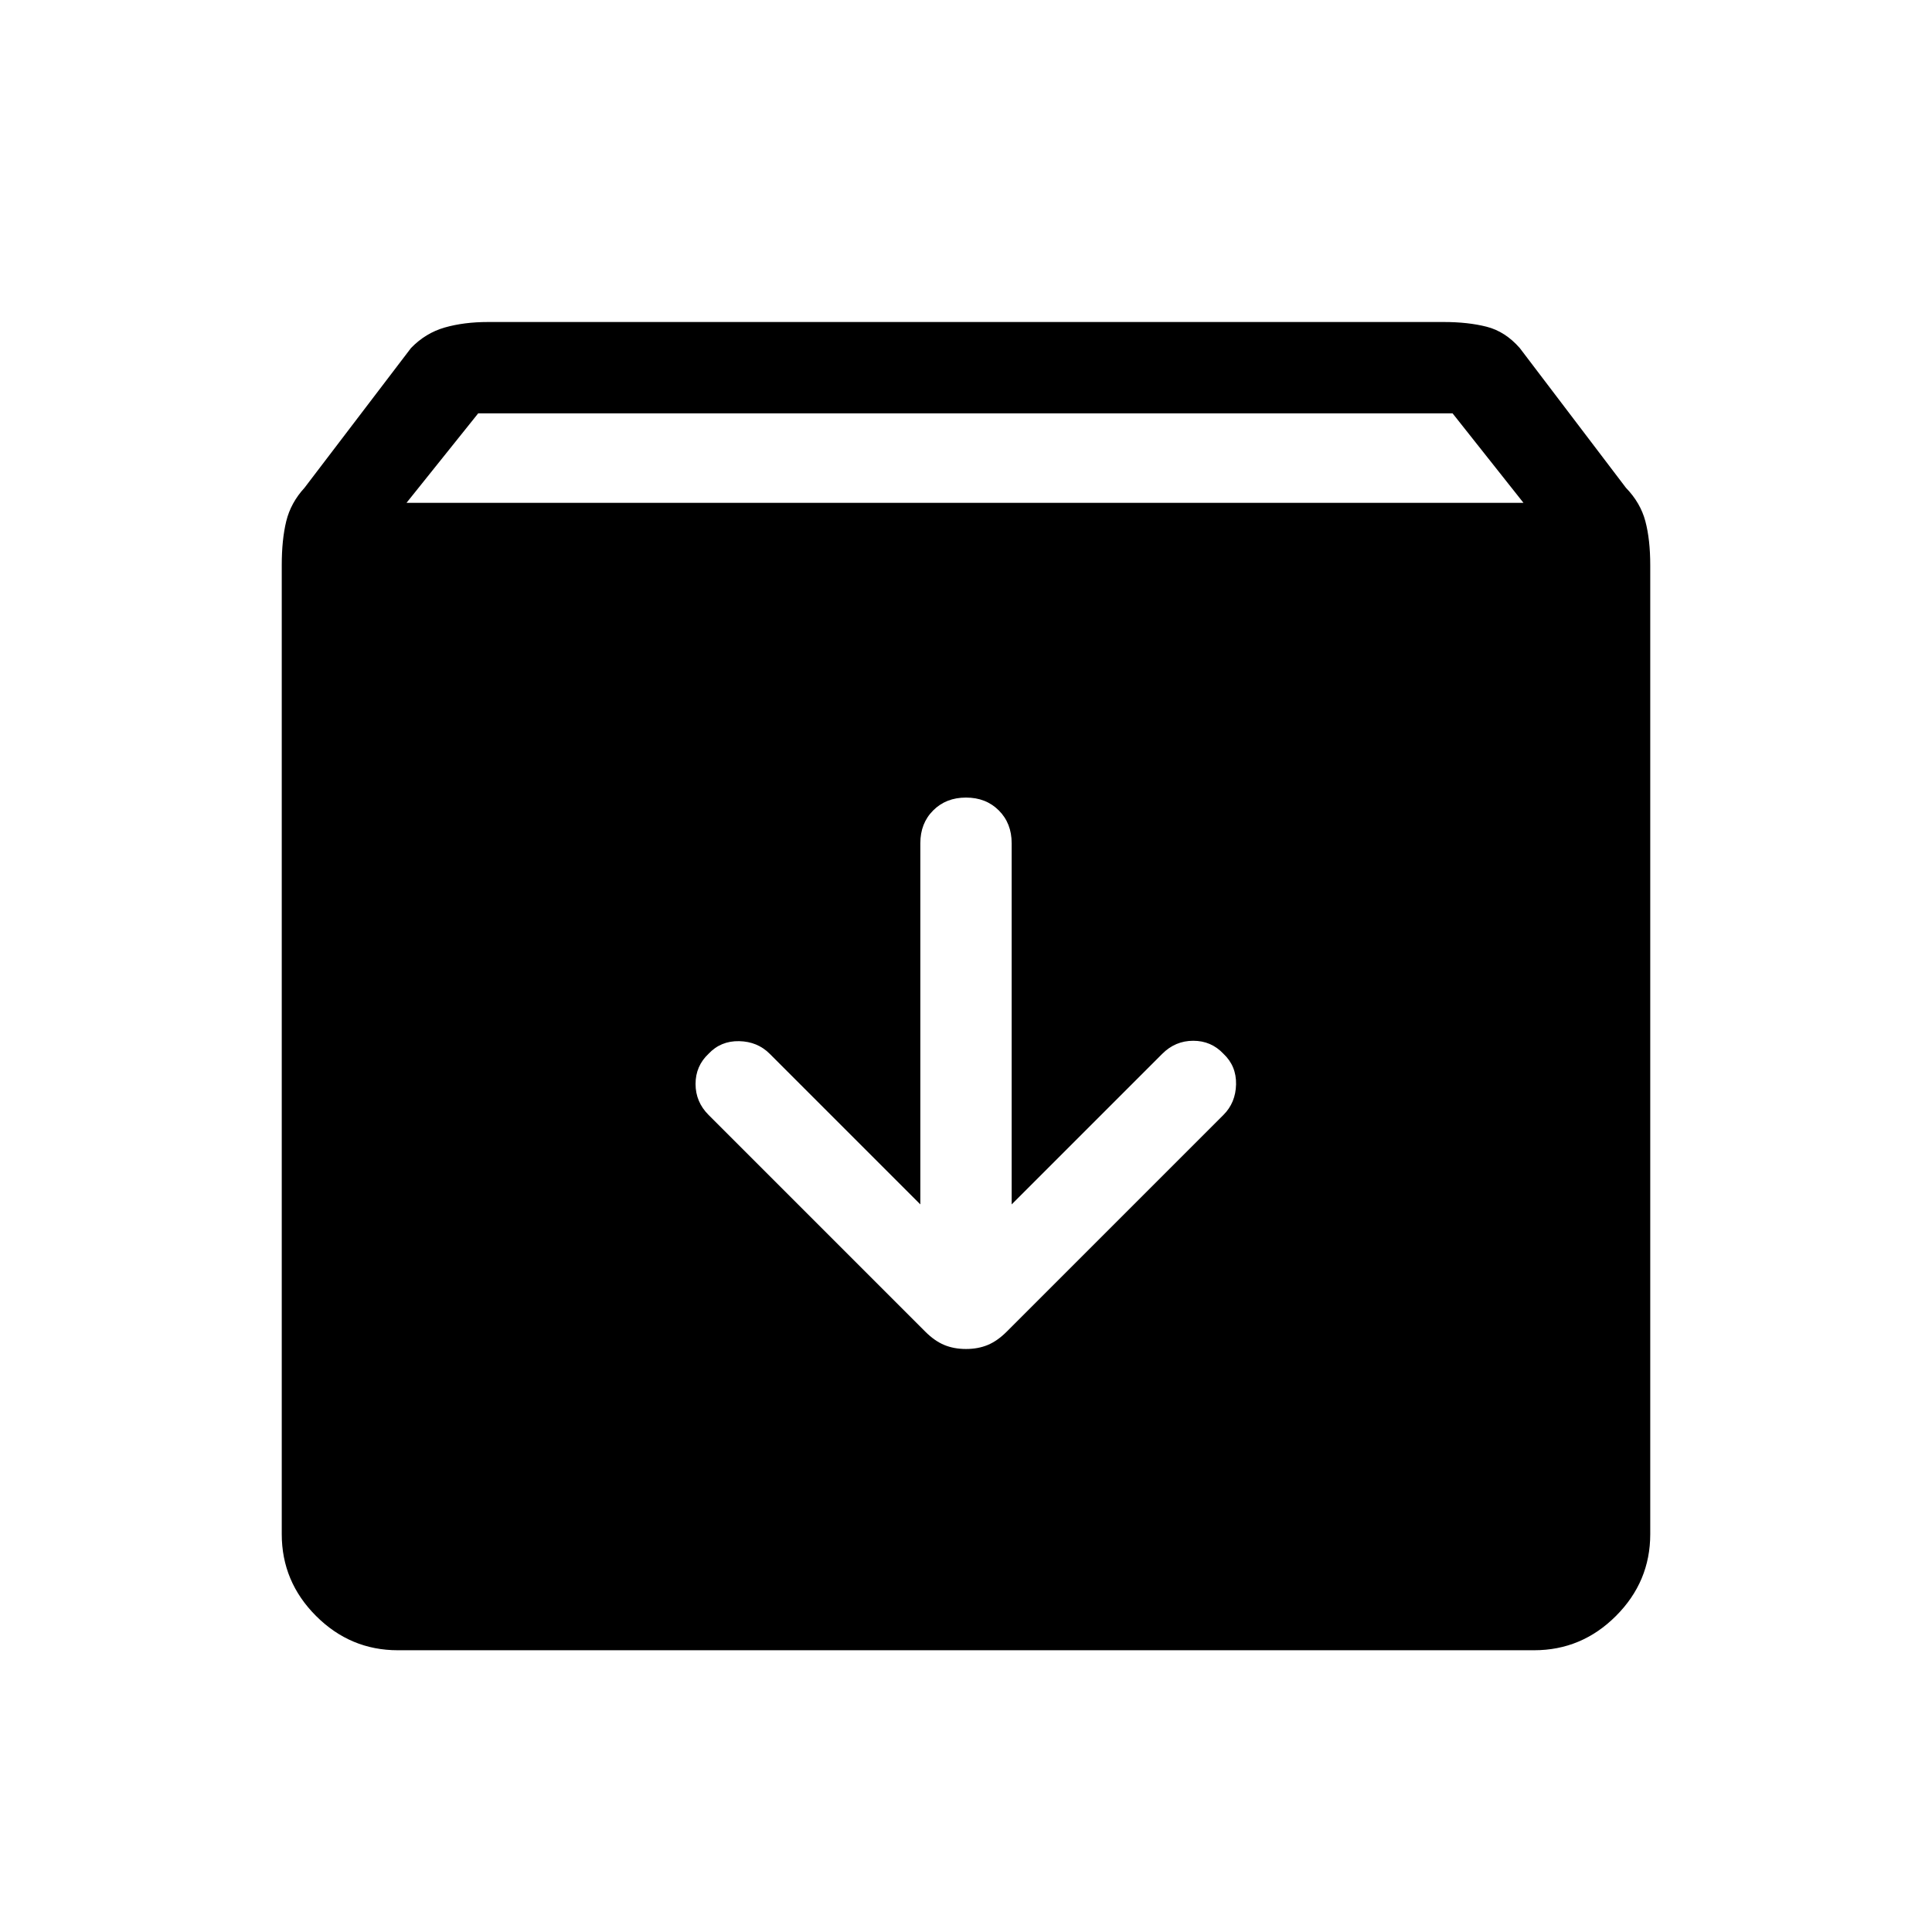 <svg xmlns="http://www.w3.org/2000/svg" width="48" height="48" viewBox="0 -960 960 960"><path d="M197.694-140.001q-23.616 0-40.654-17.039-17.039-17.038-17.039-40.654v-481.458q0-12.692 2.231-21.846t9.077-16.615l52.923-69.461q7.231-7.462 16.769-10.192 9.538-2.731 21.615-2.731h474.768q12.077 0 21.307 2.346 9.231 2.346 16.462 10.577l52.769 69.461q7.23 7.461 9.654 16.615 2.423 9.154 2.423 21.846v481.458q0 23.616-17.039 40.654-17.038 17.039-40.654 17.039H197.694ZM202-710.152h555l-35.231-44.462H237.616L202-710.152Zm278 420.459q6 0 10.808-2 4.807-2 9.423-6.615L607.922-406q6.077-6.077 6.27-15.192.192-9.115-6.27-15.192-6.076-6.461-14.999-6.461-8.923 0-15.384 6.461l-74.847 74.847v-179.462q0-9.923-6.385-16.308-6.384-6.384-16.307-6.384-9.923 0-16.307 6.384-6.385 6.385-6.385 16.308v179.462l-74.847-74.847q-6.076-6.077-15.192-6.269-9.115-.192-15.191 6.269-6.462 6.077-6.462 15T352.078-406l107.691 107.692q4.616 4.615 9.423 6.615 4.808 2 10.808 2Z"/></svg>